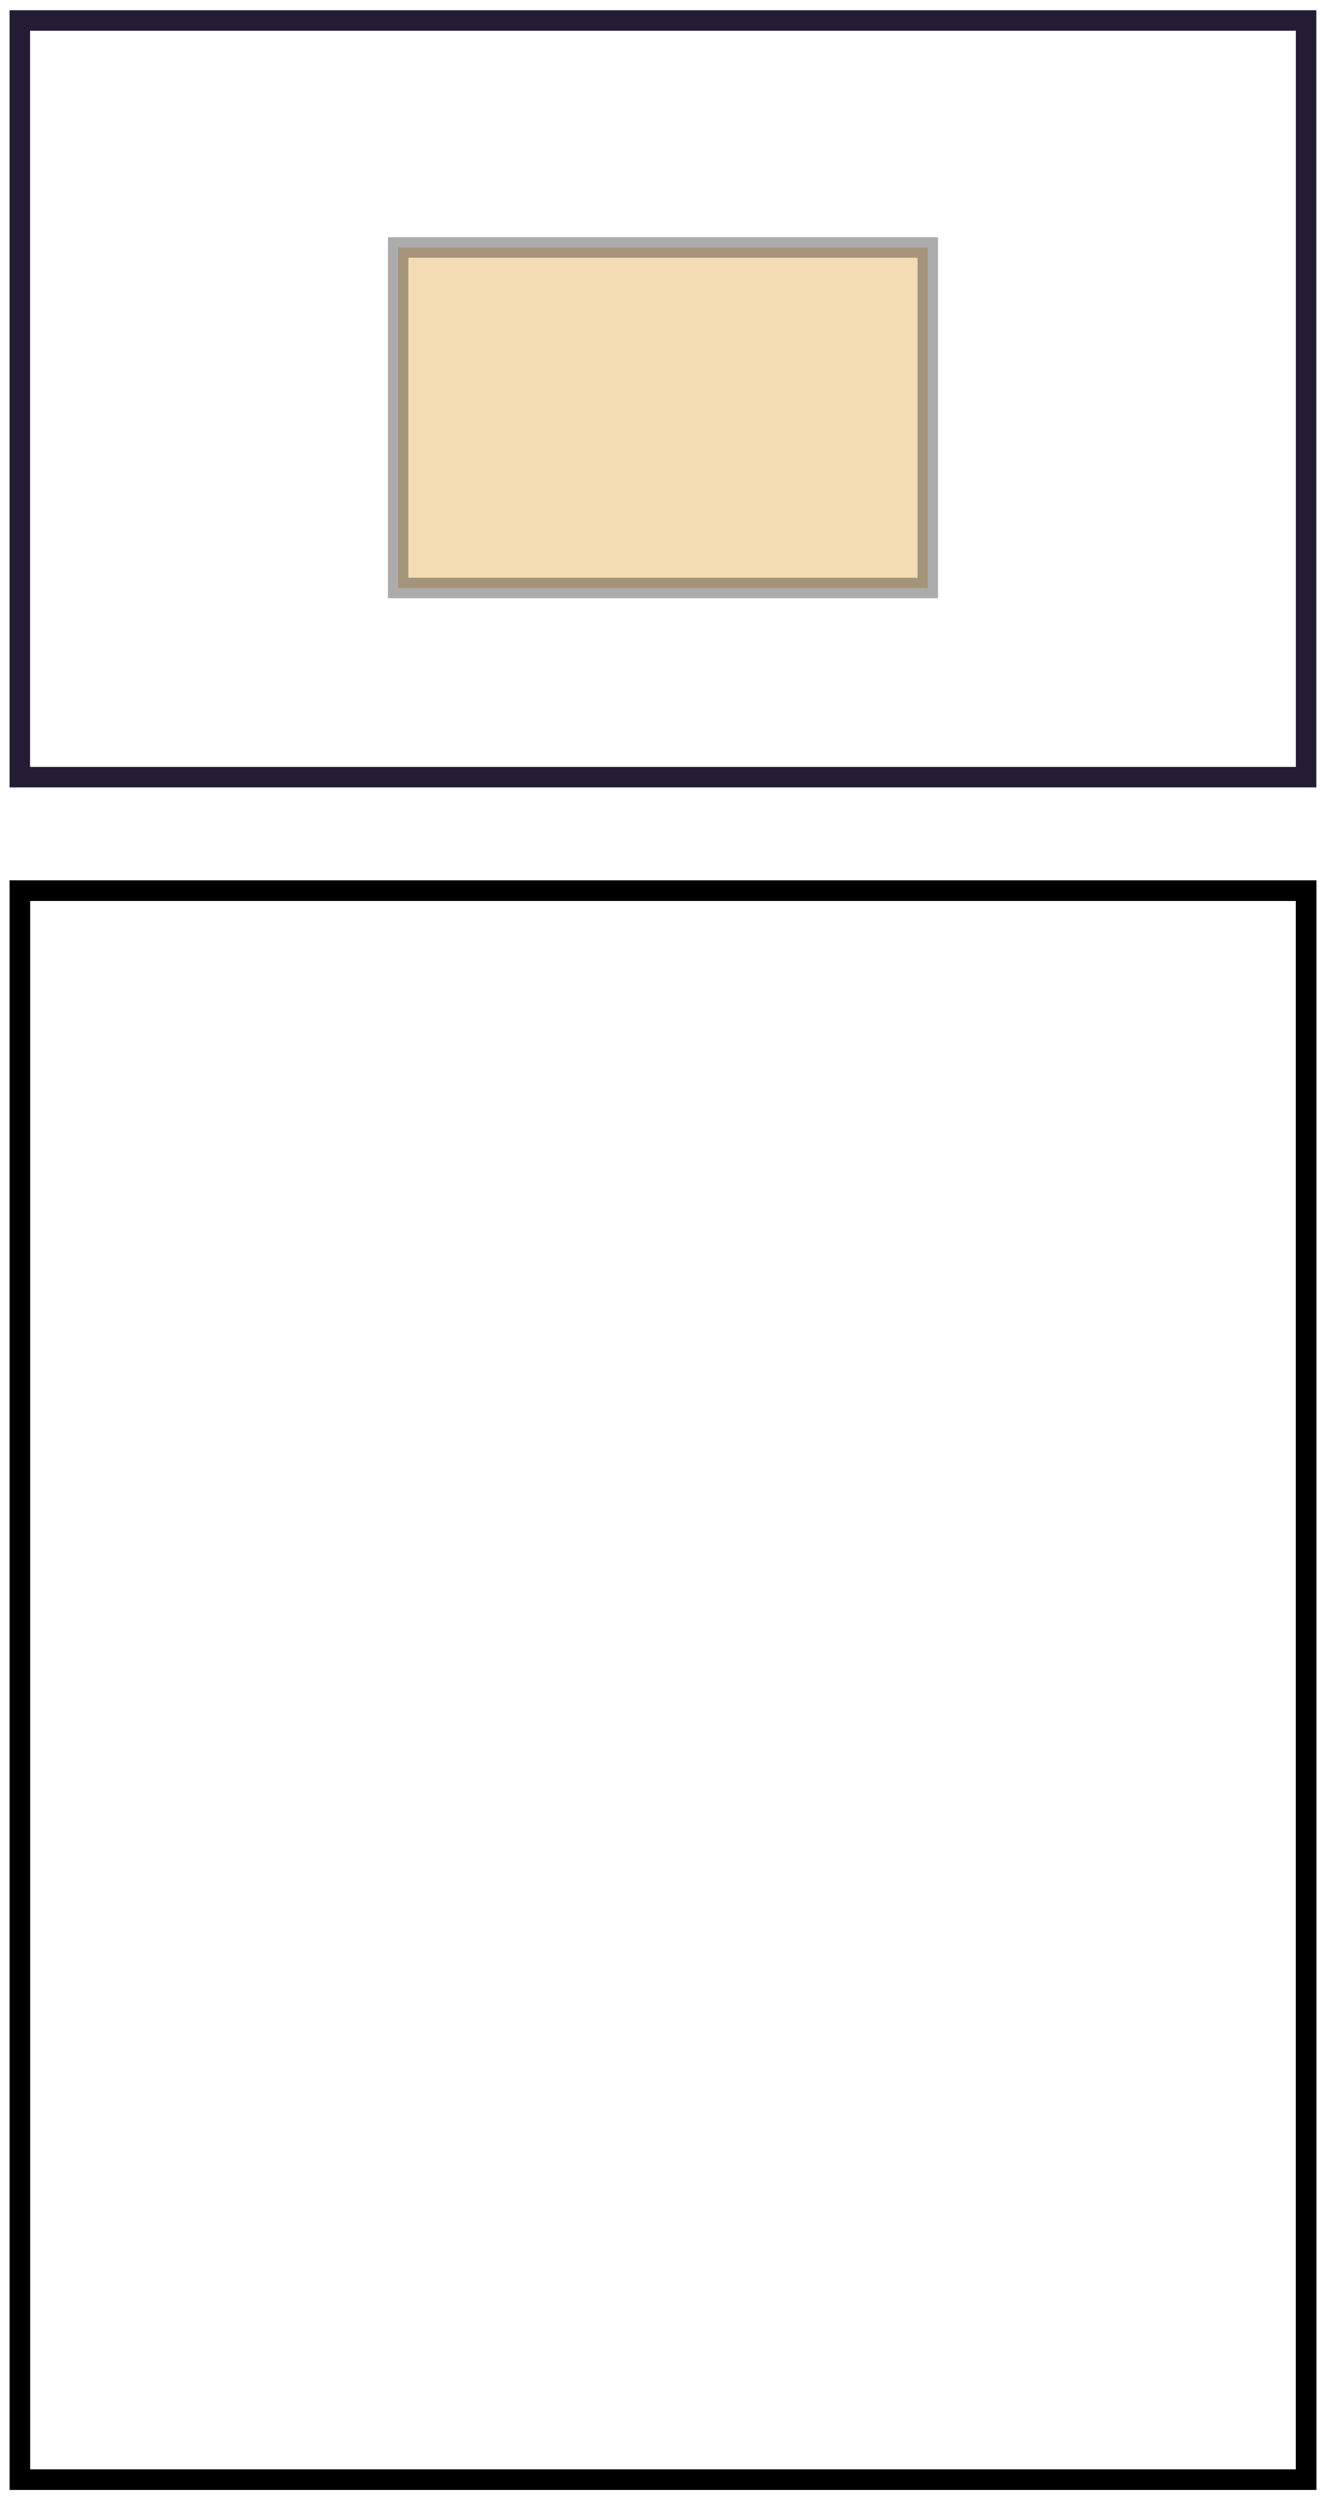 <svg width="65" height="122" viewBox="0 0 65 122" fill="none" xmlns="http://www.w3.org/2000/svg">
<path d="M0.967 121V43.462H63.736V121H0.967Z" stroke="#221C35"/>
<path fill-rule="evenodd" clip-rule="evenodd" d="M0.967 121V43.462H63.736V121H0.967Z" stroke="black"/>
<path fill-rule="evenodd" clip-rule="evenodd" d="M63.736 1H0.967V37.923H63.736V1Z" stroke="#221C35"/>
<path fill-rule="evenodd" clip-rule="evenodd" d="M45.275 12.077H19.429V28.692H45.275V12.077Z" fill="#F3DCB4" stroke="black" stroke-opacity="0.328"/>
</svg>
